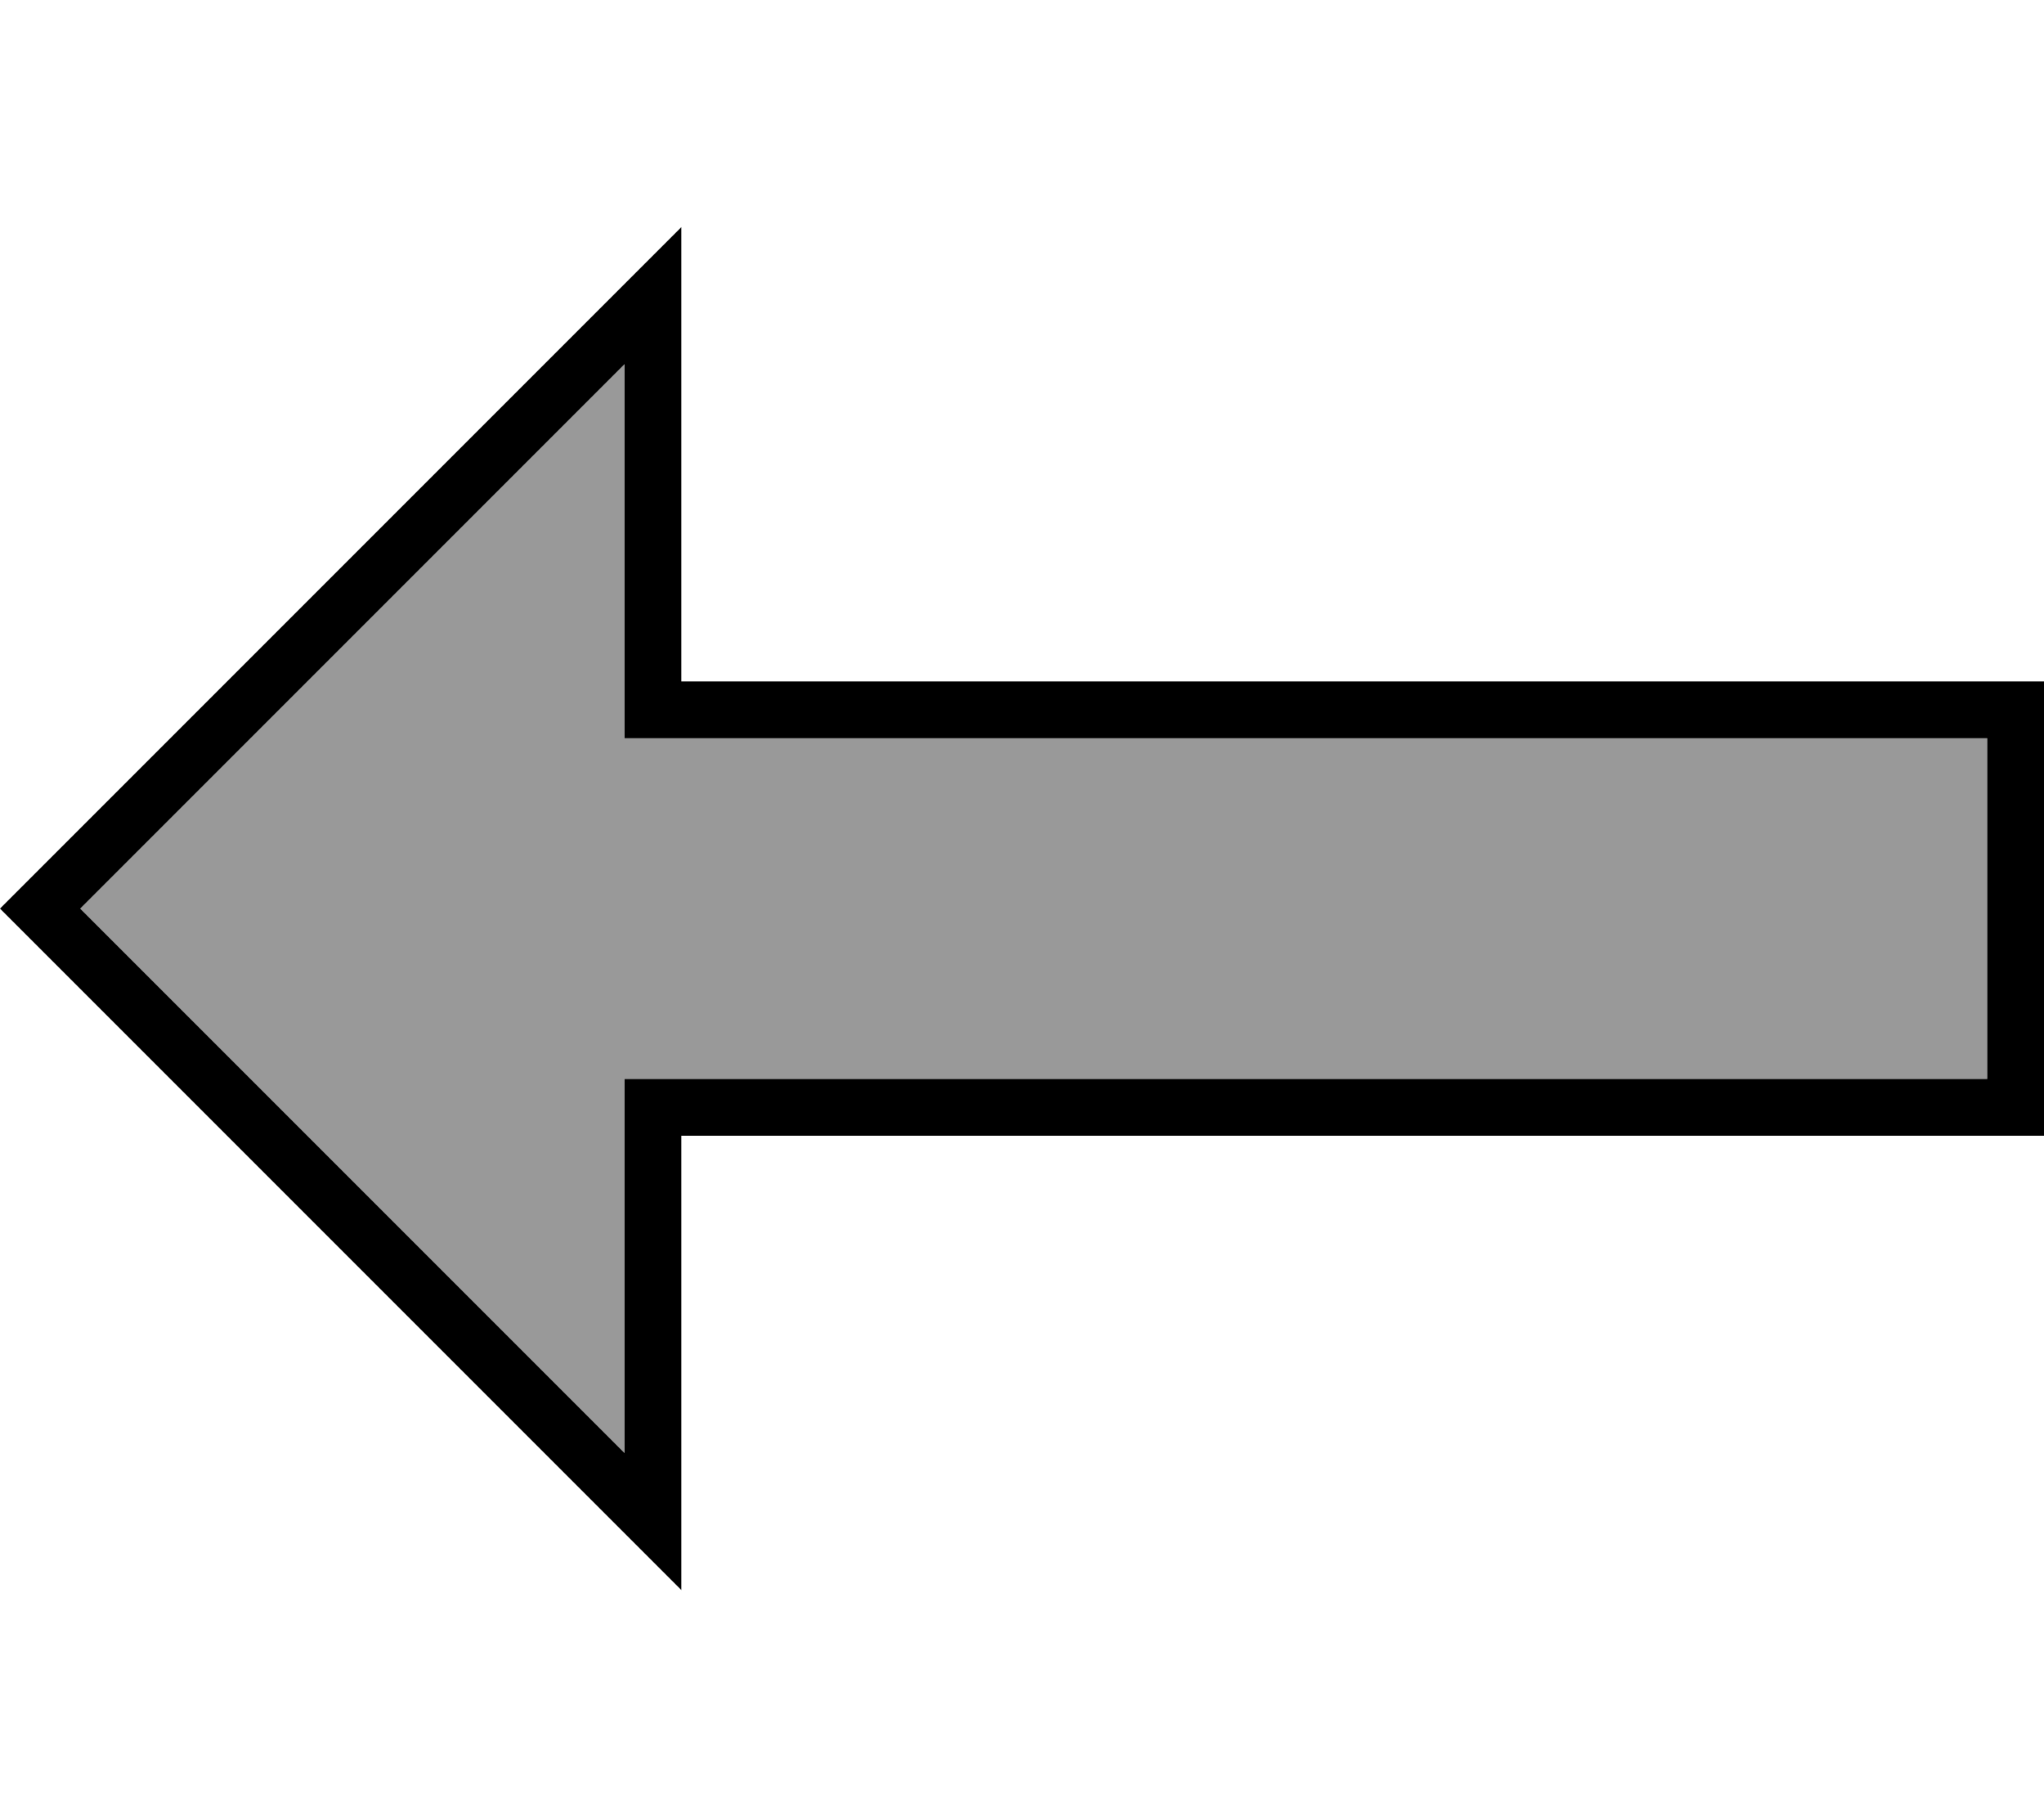 <svg xmlns="http://www.w3.org/2000/svg" viewBox="0 0 576 512"><!--! Font Awesome Pro 7.0.1 by @fontawesome - https://fontawesome.com License - https://fontawesome.com/license (Commercial License) Copyright 2025 Fonticons, Inc. --><path style="fill:currentColor;opacity:.4" d="M22.6 256l153.4 153.4 0-105.4 384 0 0-96-384 0 0-105.4-153.4 153.4z"/><path style="fill:currentColor;opacity:1" d="M192 336l0-16 384 0 0-128-384 0 0-128-192 192 11.3 11.3 164.7 164.7 16 16 0-112zm-16 73.4l-153.4-153.4 153.4-153.4 0 105.4 384 0 0 96-384 0 0 105.4z"/></svg>